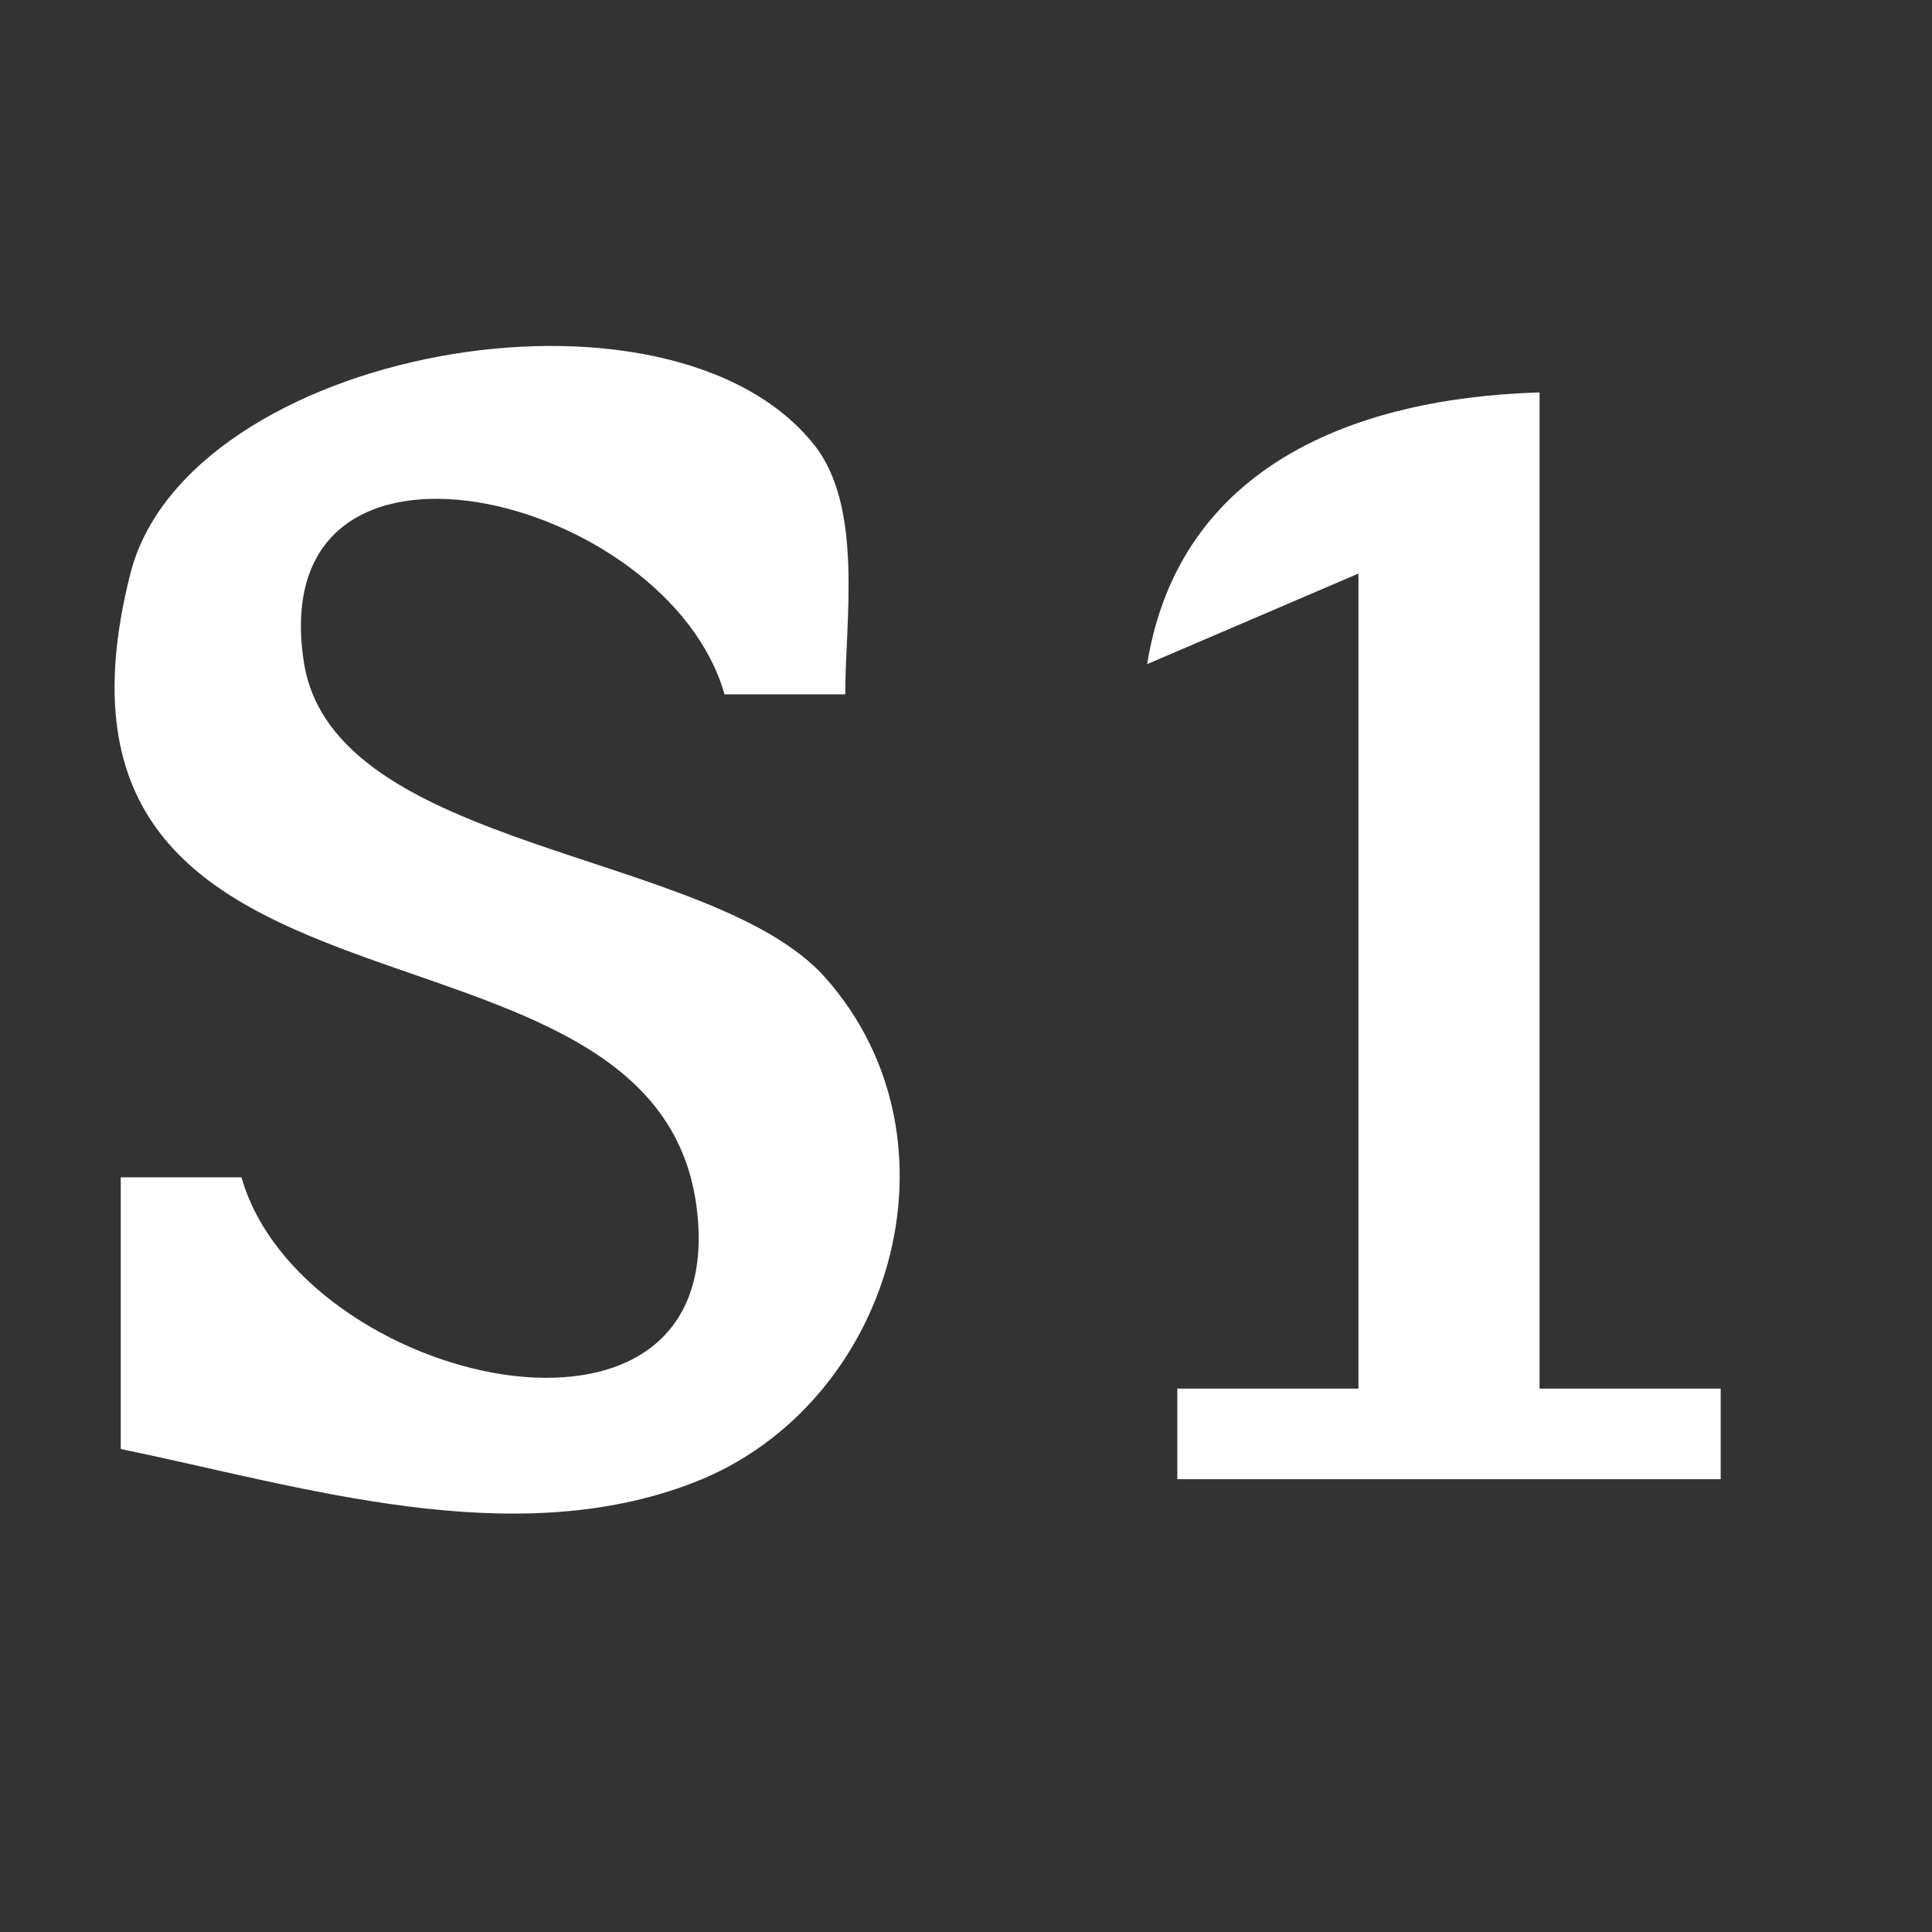 <?xml version="1.0" standalone="yes"?>
<svg xmlns="http://www.w3.org/2000/svg" width="64" height="64">
<rect width="100%" height="100%" fill="#333333" stroke="none"/>
<path style="fill:#ffffff; stroke:none;" d="M8 39L4 39L4 48C10.006 49.239 16.956 51.454 22.995 49.106C29.517 46.572 32.137 37.803 27.347 32.394C23.568 28.125 11.004 28.236 10.06 21.9C8.741 13.038 22.116 16.366 24 23L28 23C27.998 20.549 28.61 16.8 26.972 14.738C22.144 8.661 6.199 11.582 4.318 19.005C0.199 35.259 21.725 29.2 23.079 40.014C24.228 49.197 9.958 45.895 8 39M38 22L45 19L45 46L39 46L39 49L57 49L57 46L51 46L51 13C44.897 13.181 39.062 15.431 38 22z"/>
</svg>
